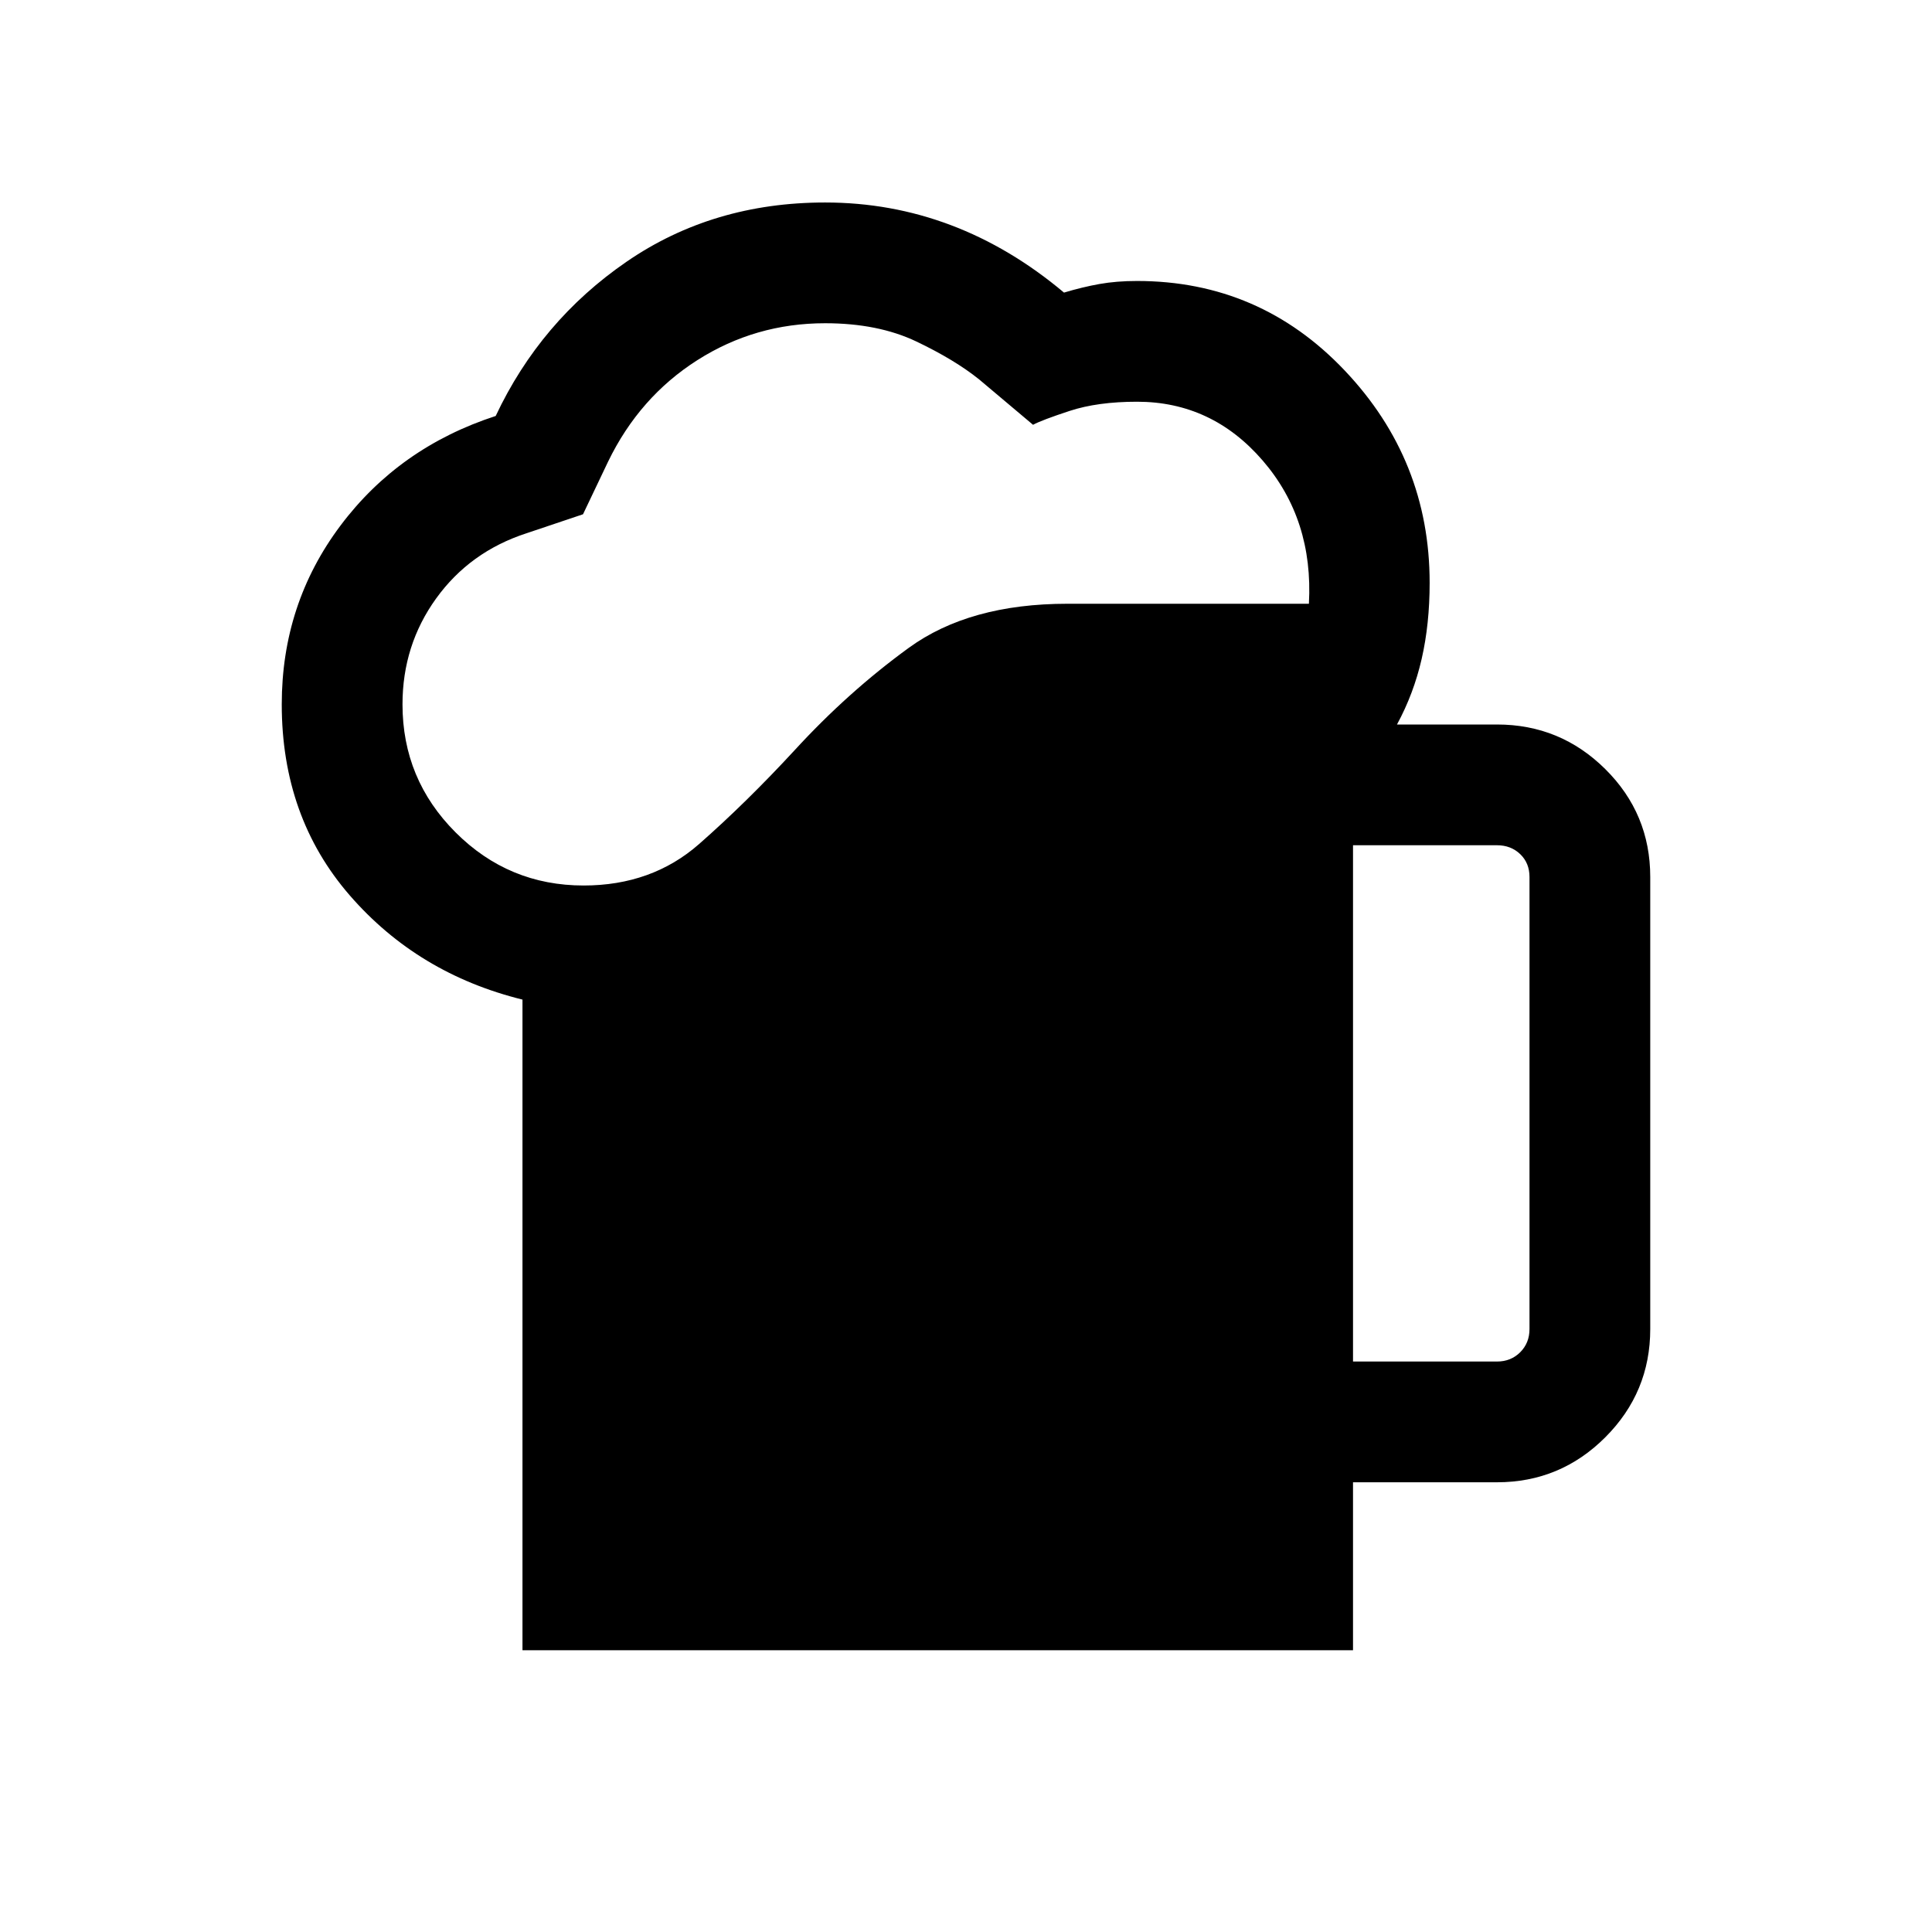 <svg xmlns="http://www.w3.org/2000/svg" height="24" viewBox="0 -960 960 960" width="24"><path d="M259.617-140.001v-323.306q-52-12.847-85.808-51.769-33.808-38.923-33.808-94.923 0-49.923 29.154-88.808 29.154-38.884 77.154-54.499 22.231-47.231 65.038-76.654 42.808-29.423 98.654-29.423 32.692 0 62.423 11.231 29.73 11.23 56.269 33.538 9.231-2.769 17.654-4.269t18.653-1.5q61 0 103.192 44.5 42.192 44.499 42.192 105.499 0 20.462-3.962 37.769-3.961 17.308-12.268 32.615h49.691q31.461 0 53.807 22.154 22.347 22.153 22.347 53.615v224.614q0 31.462-22.347 53.808-22.346 22.346-53.807 22.346h-71.538v83.462h-412.69ZM200-609.999q0 37.231 26.385 63.616 26.385 26.384 63.616 26.384 33.923 0 57.385-20.615 23.461-20.615 47.461-46.615 26.539-28.923 56.692-50.847 30.154-21.923 78.846-21.923h120q2.308-41.846-22.923-71.116-25.231-29.27-62.462-29.27-19.615 0-33.537 4.577-13.923 4.577-18.154 6.885l-26.769-22.538q-12.154-9.77-31.193-18.847-19.038-9.077-45.346-9.077-34.693 0-63.501 18.347-28.807 18.346-44.346 50.423l-12.461 26.154L261.539-695q-28.077 9.154-44.808 32.346Q200-639.461 200-609.999Zm472.307 326.537h71.538q6.924 0 11.539-4.616Q760-292.693 760-299.617v-224.614q0-6.924-4.616-11.347-4.615-4.423-11.539-4.423h-71.538v256.539Z"/></svg>